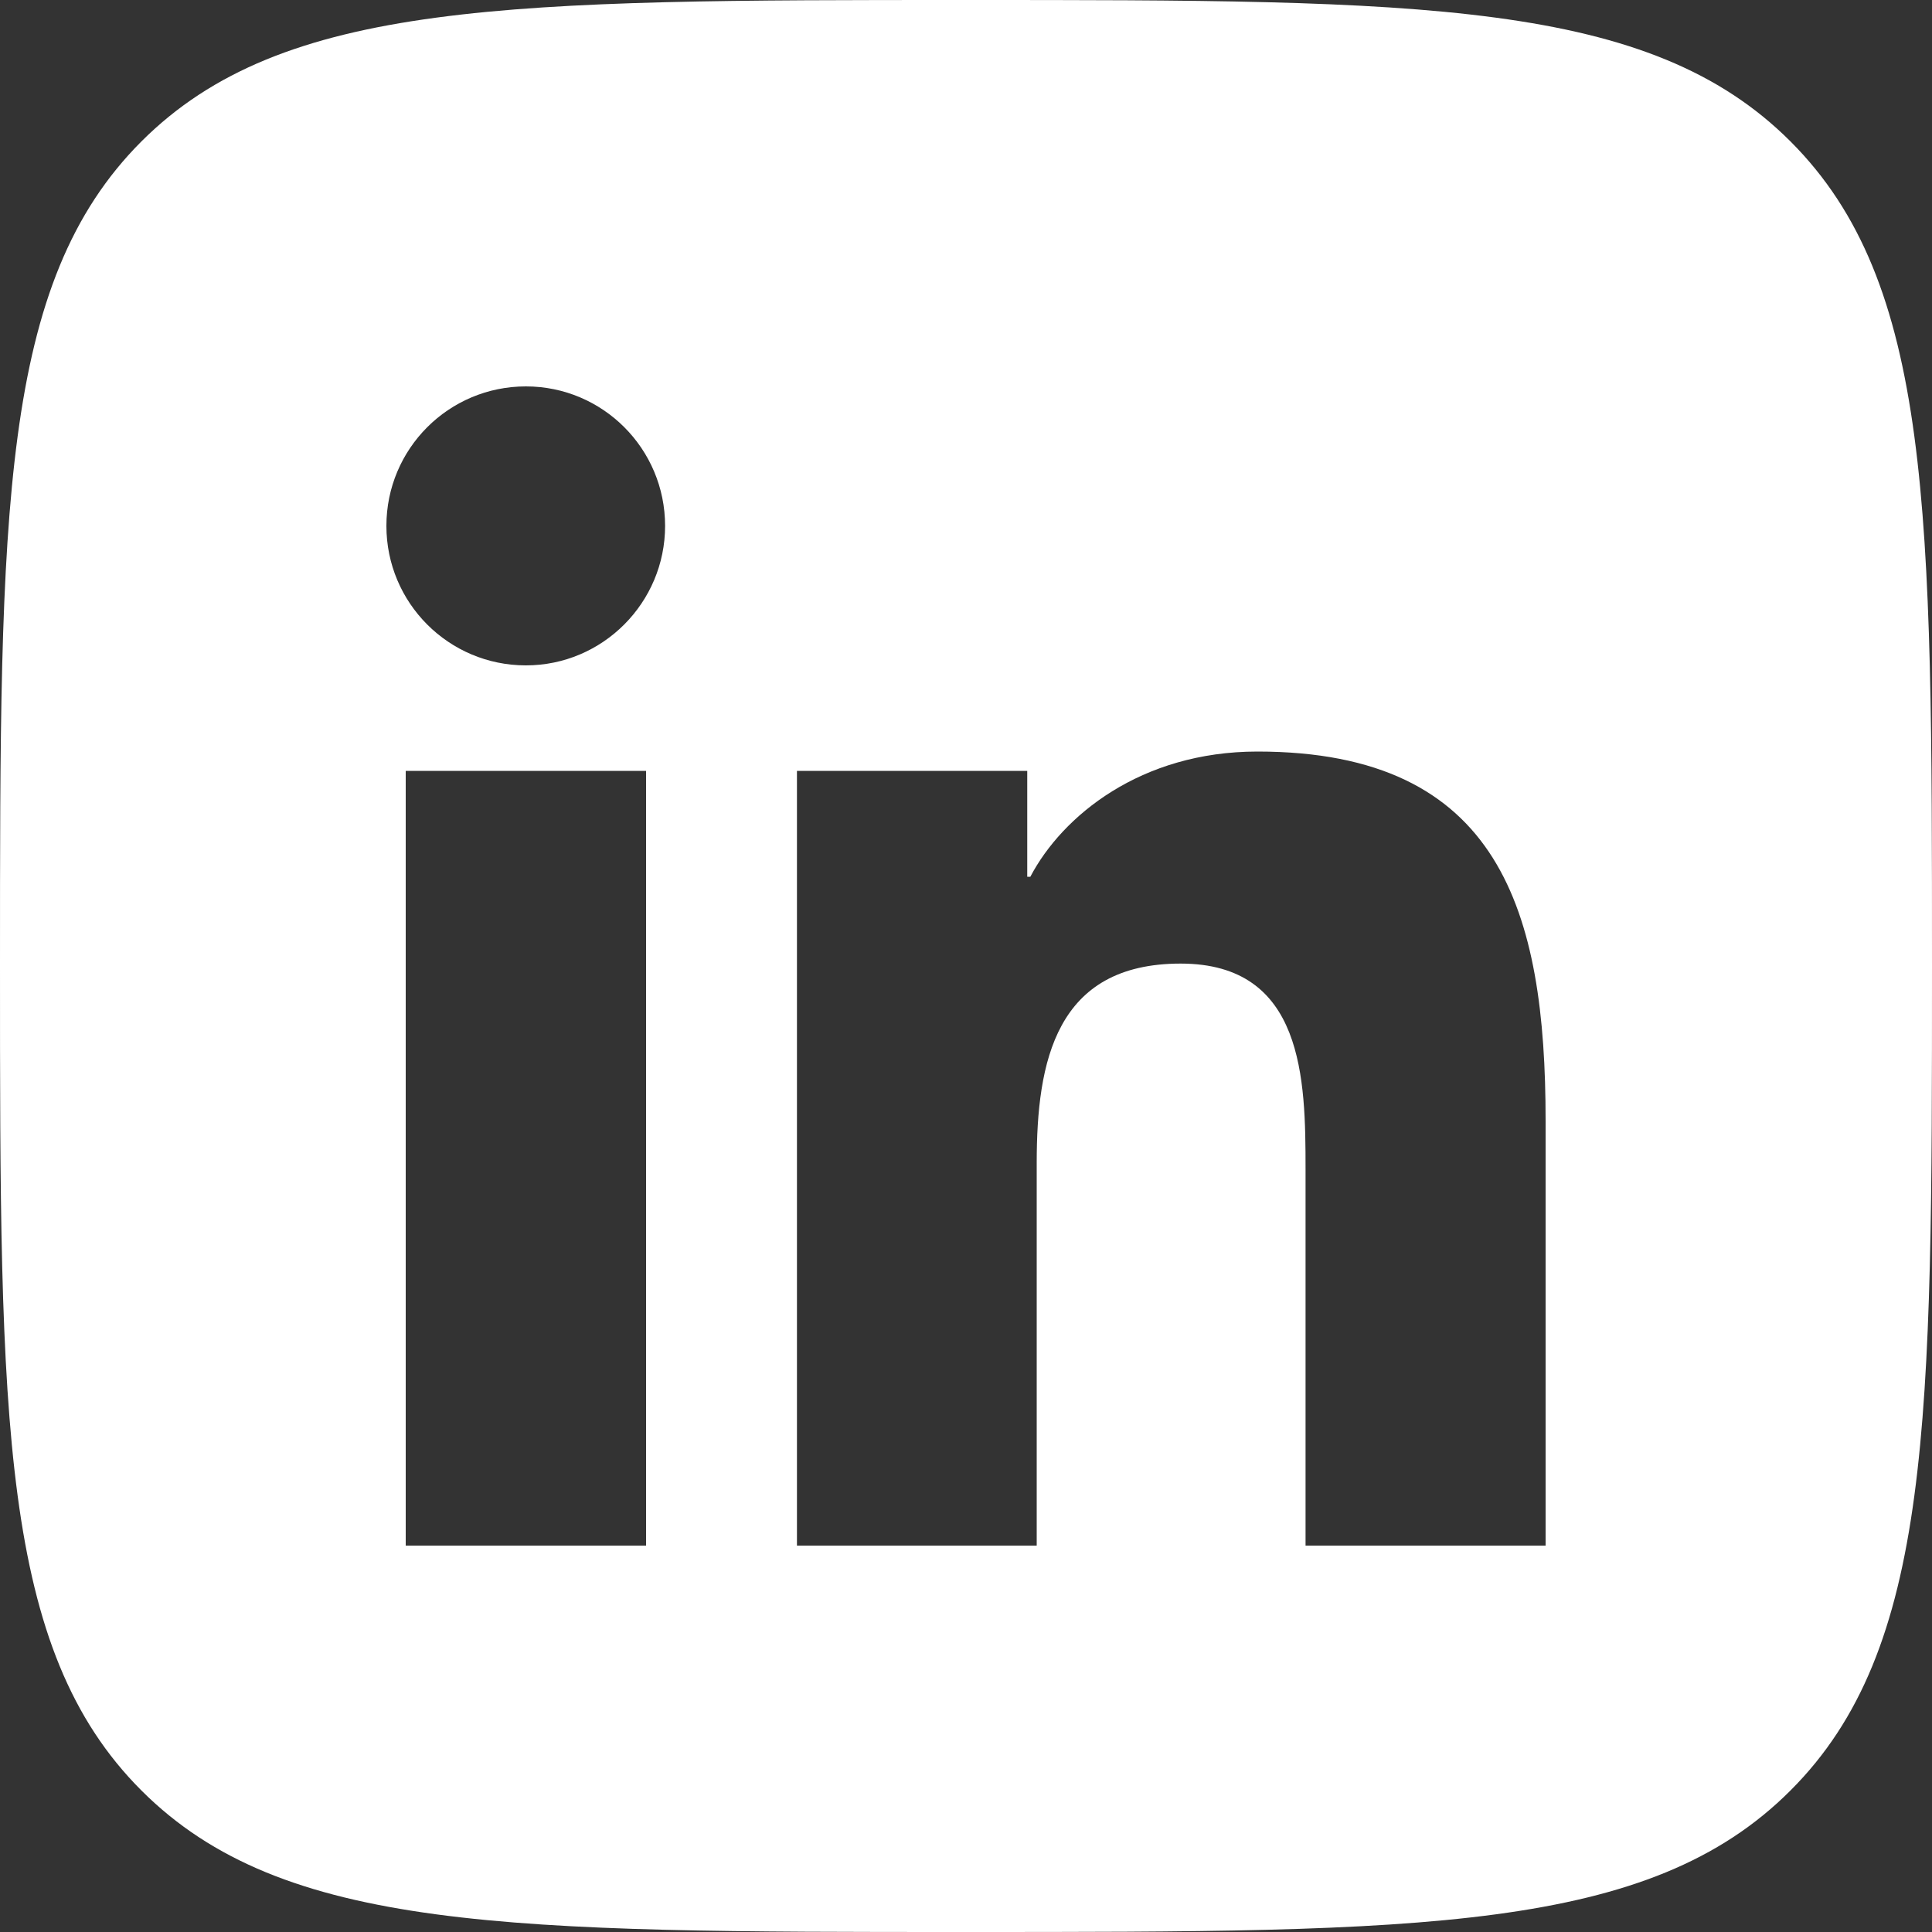 <svg width="20" height="20" viewBox="0 0 20 20" fill="none" xmlns="http://www.w3.org/2000/svg">
<rect x="0" y="0" width="20" height="20" fill="#333333" stroke="none"/>
<g clip-path="url(#clip0_4604_3689)">
<path fill-rule="evenodd" clip-rule="evenodd" d="M18.535 1.464C20 2.929 20 5.286 20 10C20 14.714 20 17.071 18.535 18.535C17.071 20 14.714 20 10 20C5.286 20 2.929 20 1.464 18.535C0 17.071 0 14.714 0 10C0 5.286 0 2.929 1.464 1.464C2.929 0 5.286 0 10 0C14.714 0 17.071 0 18.535 1.464ZM4 5.444C4 6.241 4.645 6.888 5.444 6.888C6.24 6.888 6.885 6.238 6.885 5.444C6.885 4.646 6.24 4 5.444 4C4.645 4 4 4.646 4 5.444ZM6.688 16V7.98H4.2V16H6.688ZM16 16H13.515V12.102C13.515 11.173 13.498 9.975 12.222 9.975C10.928 9.975 10.732 10.989 10.732 12.036V16H8.25V7.98H10.634V9.076H10.666C10.997 8.446 11.809 7.78 13.017 7.78C15.535 7.78 16 9.441 16 11.6V16Z" fill="white"/>
</g>
<defs>
<clipPath id="clip0_4604_3689">
<rect width="20" height="20" fill="white"/>
</clipPath>
</defs>
</svg>
